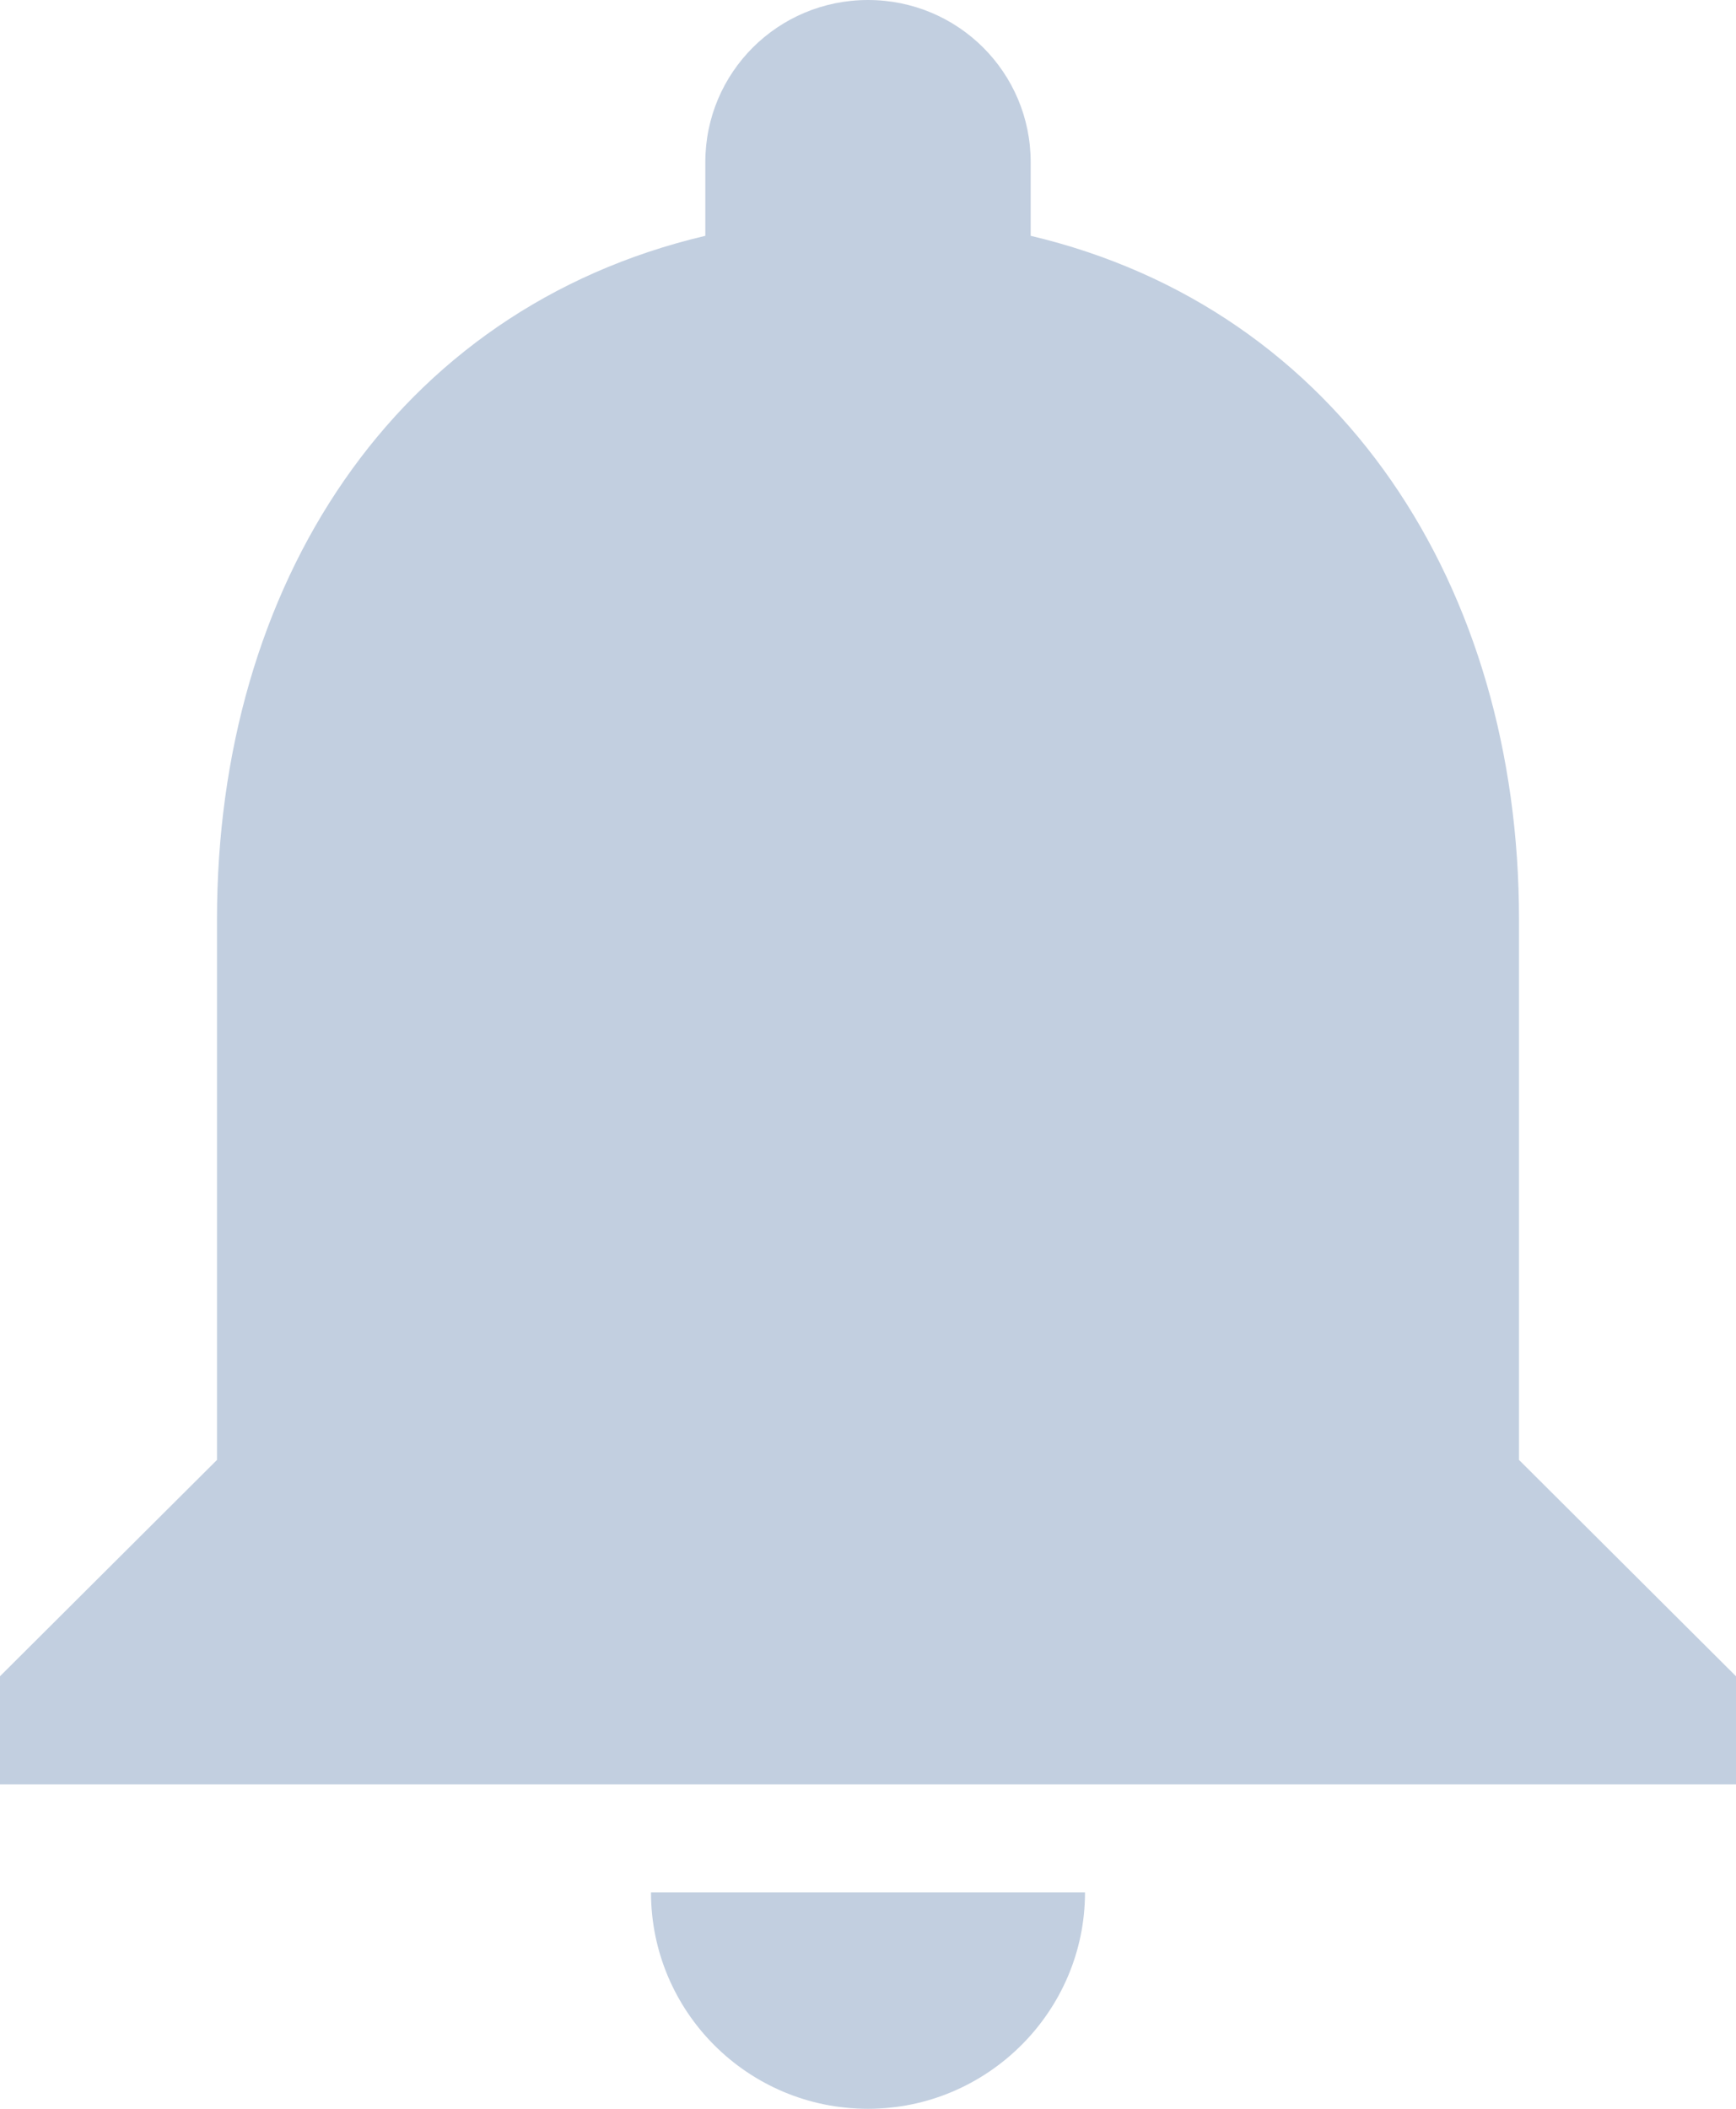 <svg width="14" height="17" viewBox="0 0 14 17" fill="none" xmlns="http://www.w3.org/2000/svg">
<path d="M7 17C7.963 17 8.75 16.215 8.75 15.256H5.25C5.25 16.215 6.029 17 7 17ZM12.25 11.769V7.41C12.25 4.734 10.815 2.493 8.312 1.901V1.308C8.312 0.584 7.726 0 7 0C6.274 0 5.688 0.584 5.688 1.308V1.901C3.176 2.493 1.75 4.725 1.75 7.41V11.769L0 13.513V14.385H14V13.513L12.25 11.769Z" fill="#C2CFE0"/>
</svg>
